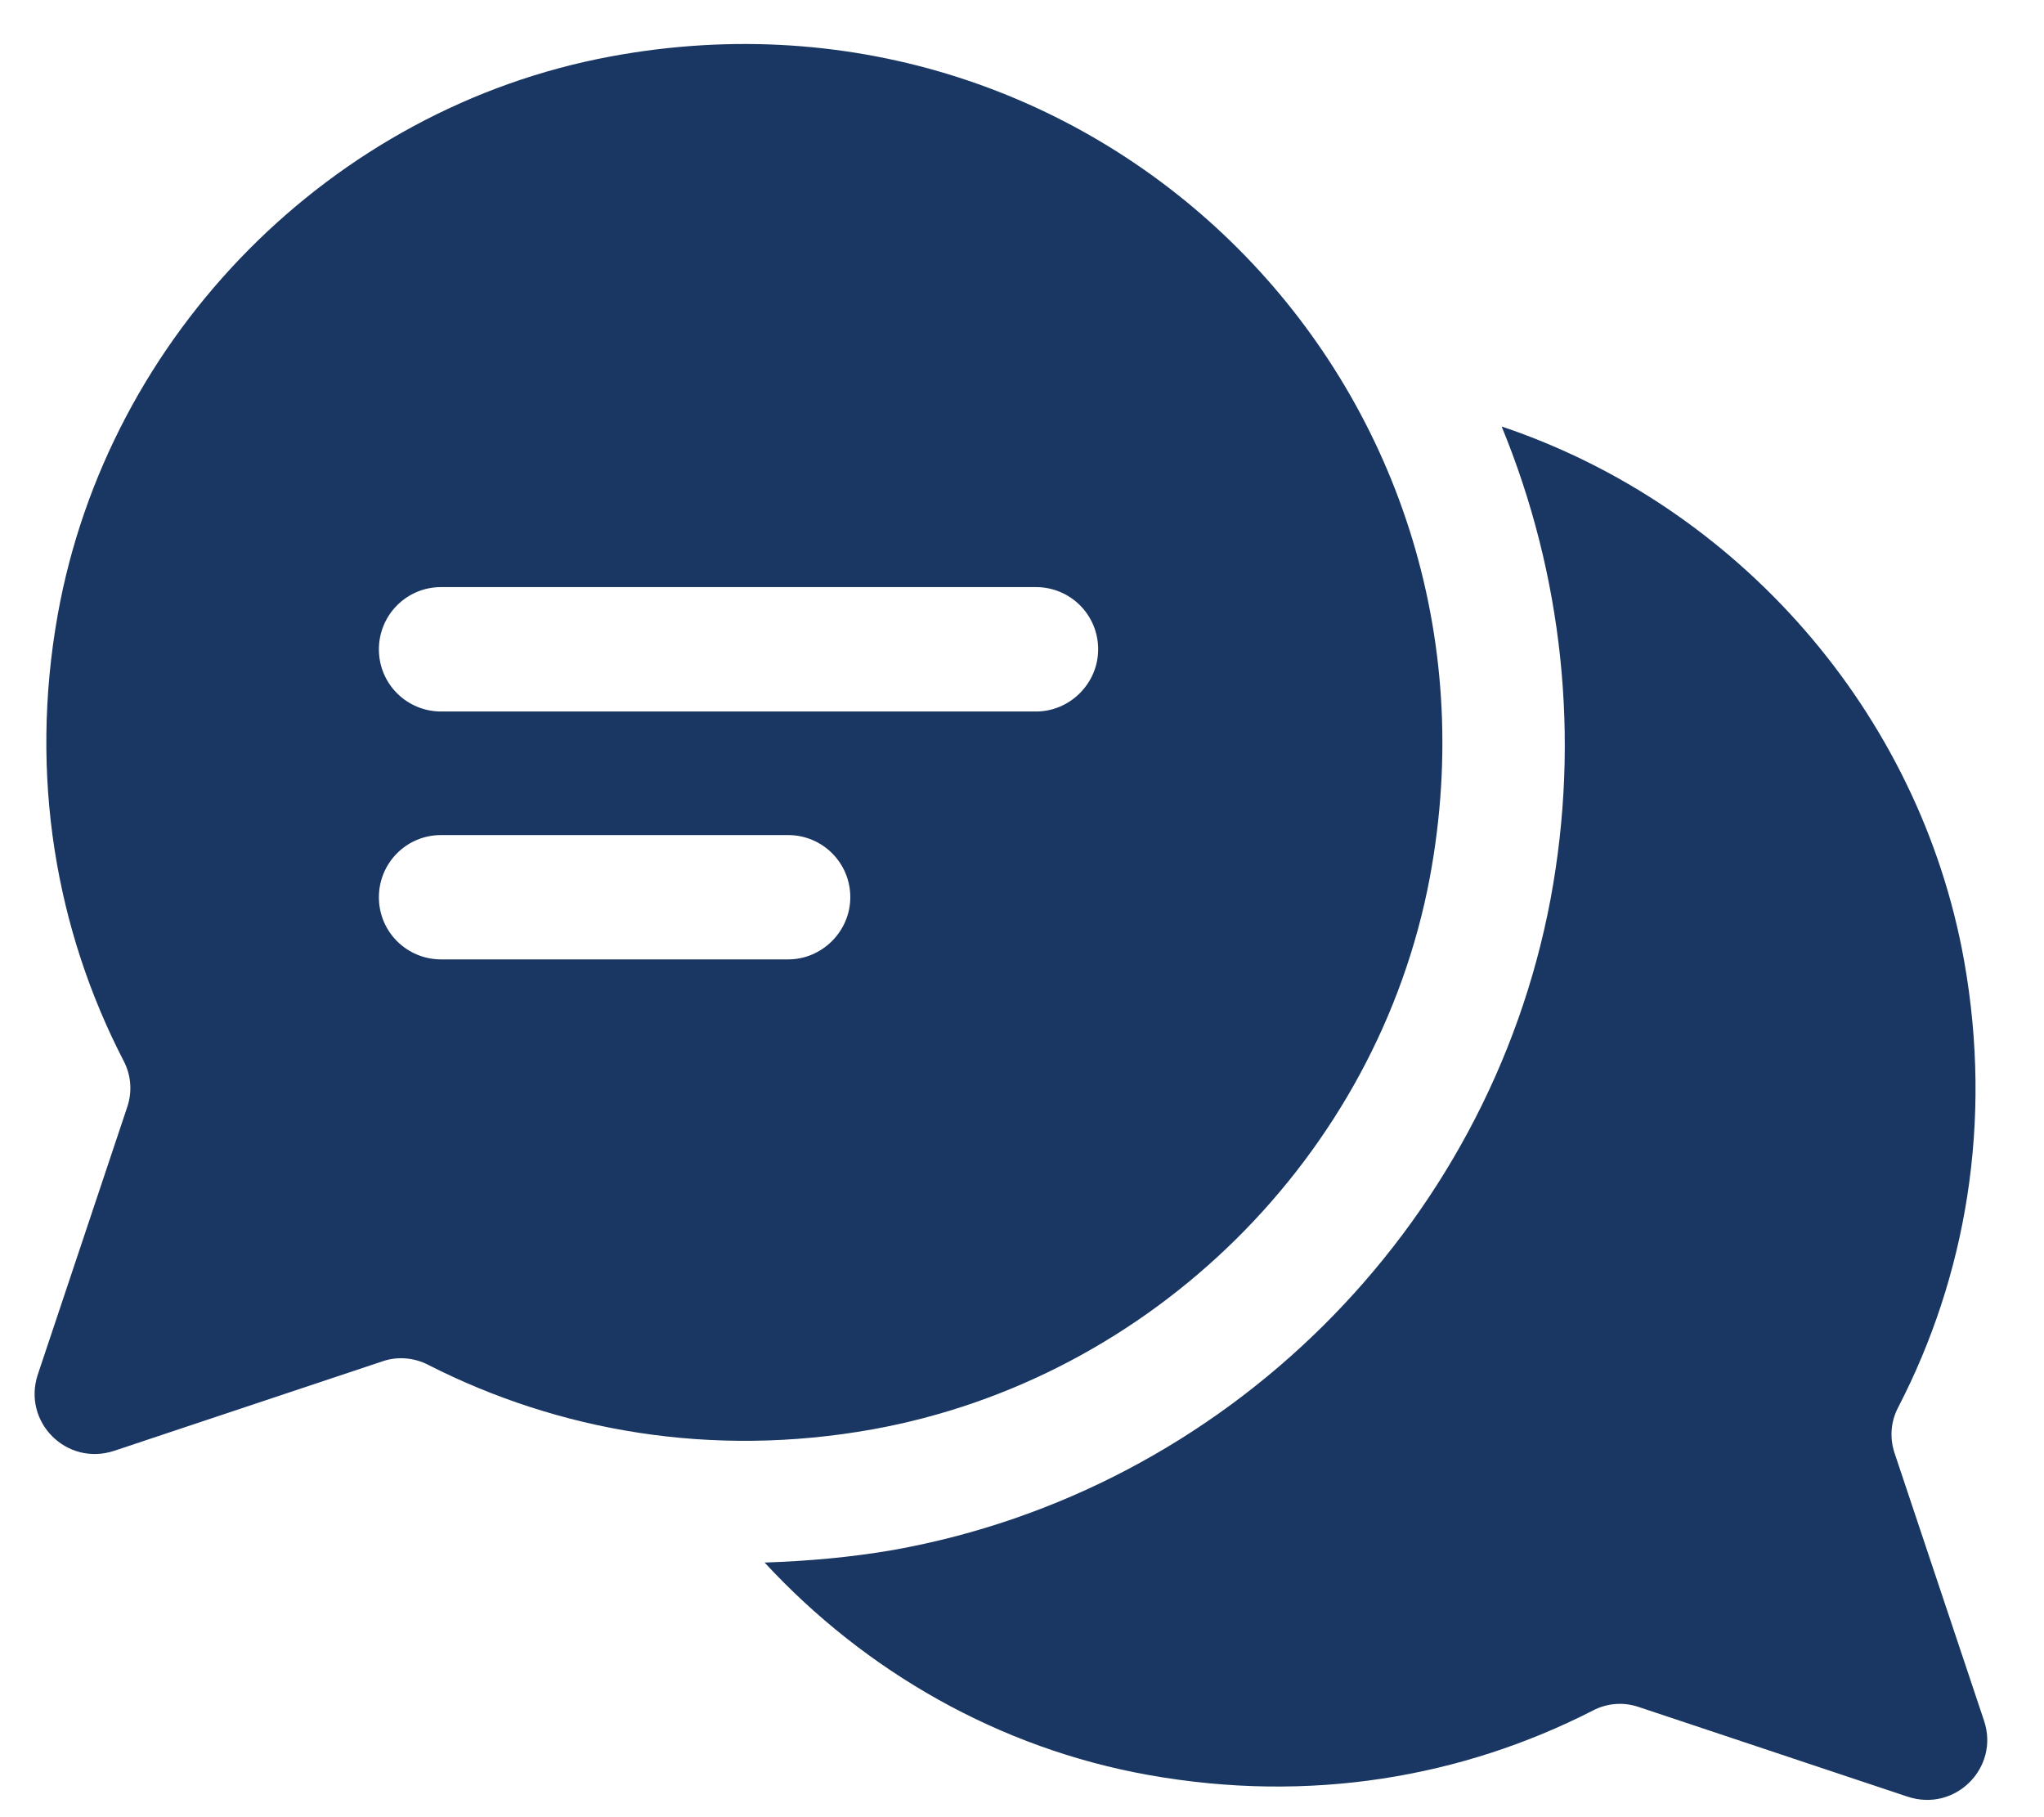 <svg width="27" height="24" viewBox="0 0 27 24" fill="none" xmlns="http://www.w3.org/2000/svg">
<path d="M26.209 22.729L25.026 19.191C24.958 18.986 24.977 18.77 25.075 18.585C25.965 16.864 26.326 14.831 25.945 12.69C25.358 9.406 22.954 6.679 19.836 5.633C20.637 7.578 20.881 9.738 20.481 11.879C19.66 16.229 16.18 19.689 11.8 20.471C11.233 20.569 10.667 20.618 10.1 20.637C11.429 22.075 13.198 23.091 15.173 23.443C17.304 23.824 19.317 23.472 21.038 22.593C21.224 22.495 21.439 22.475 21.644 22.544L25.192 23.727C25.828 23.942 26.414 23.345 26.209 22.729Z" fill="#193762"/>
<path d="M8.065 0.746C4.379 1.43 1.427 4.421 0.763 8.116C0.381 10.257 0.743 12.29 1.633 14.011C1.73 14.196 1.75 14.411 1.682 14.617L0.499 18.155C0.293 18.781 0.88 19.367 1.506 19.162L5.054 17.979C5.249 17.911 5.474 17.93 5.66 18.028C7.371 18.898 9.394 19.26 11.525 18.878C15.21 18.214 18.192 15.271 18.886 11.596C20.098 5.105 14.536 -0.457 8.065 0.746ZM10.411 12.671H5.826C5.377 12.671 5.005 12.31 5.005 11.85C5.005 11.4 5.367 11.029 5.826 11.029H10.411C10.86 11.029 11.232 11.391 11.232 11.85C11.232 12.3 10.86 12.671 10.411 12.671ZM13.685 9.397H5.826C5.377 9.397 5.005 9.035 5.005 8.576C5.005 8.126 5.367 7.754 5.826 7.754H13.685C14.135 7.754 14.506 8.116 14.506 8.576C14.506 9.025 14.135 9.397 13.685 9.397Z" fill="#193762"/>
</svg>
